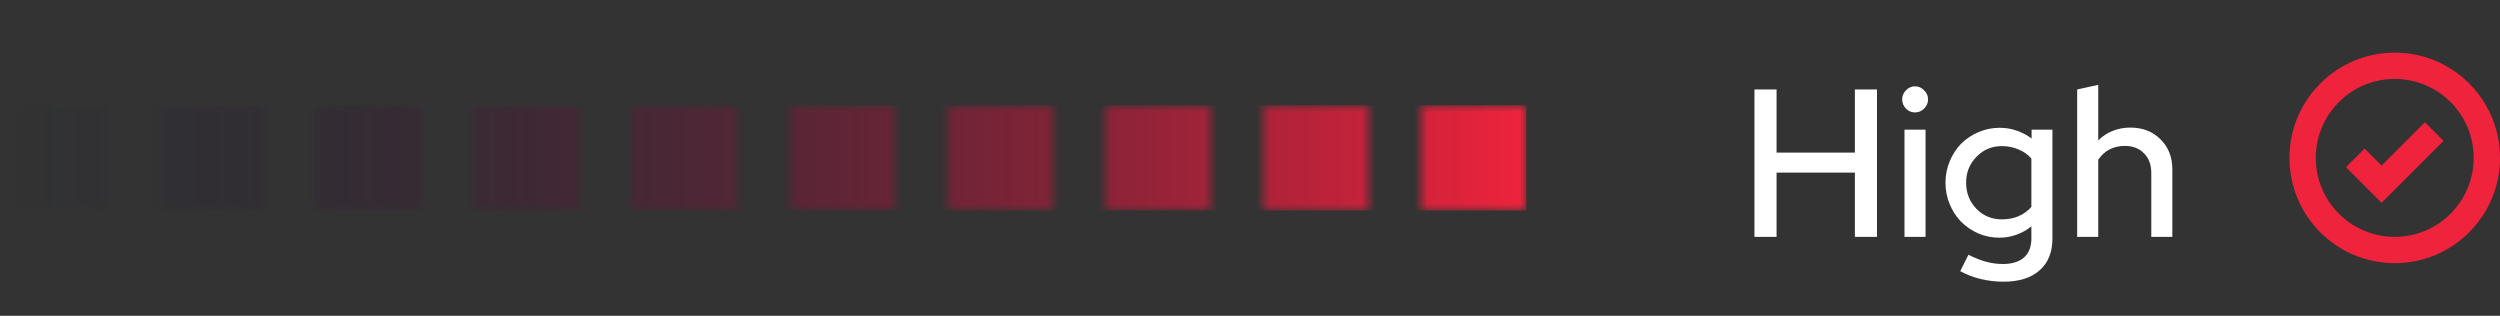 <svg width="190" height="24" viewBox="0 0 190 24" fill="none" xmlns="http://www.w3.org/2000/svg">
<rect x="0" y="0" width="190" height="24" fill="#333333" stroke="none"/>
<mask id="mask0" mask-type="alpha" maskUnits="userSpaceOnUse" x="0" y="8" width="116" height="8">
<rect x="108" y="8" width="8" height="8" fill="#C4C4C4"/>
<rect x="96" y="8" width="8" height="8" fill="#C4C4C4"/>
<rect x="84" y="8" width="8" height="8" fill="#C4C4C4"/>
<rect x="72" y="8" width="8" height="8" fill="#C4C4C4"/>
<rect x="60" y="8" width="8" height="8" fill="#C4C4C4"/>
<rect x="48" y="8" width="8" height="8" fill="#C4C4C4"/>
<rect x="36" y="8" width="8" height="8" fill="#C4C4C4"/>
<rect x="24" y="8" width="8" height="8" fill="#C4C4C4"/>
<rect x="12" y="8" width="8" height="8" fill="#C4C4C4"/>
<rect y="8" width="8" height="8" fill="#C4C4C4"/>
</mask>
<g mask="url(#mask0)">
<rect y="8" width="116" height="8" fill="url(#paint0_linear)"/>
</g>
<path d="M133.339 18V6.8H135.019V11.6H140.971V6.8H142.651V18H140.971V13.12H135.019V18H133.339ZM145.541 8.544C145.274 8.544 145.045 8.448 144.853 8.256C144.661 8.053 144.565 7.819 144.565 7.552C144.565 7.285 144.661 7.056 144.853 6.864C145.045 6.661 145.274 6.56 145.541 6.56C145.808 6.56 146.037 6.661 146.229 6.864C146.432 7.056 146.533 7.285 146.533 7.552C146.533 7.819 146.432 8.053 146.229 8.256C146.037 8.448 145.808 8.544 145.541 8.544ZM146.341 9.856V18H144.741V9.856H146.341ZM151.953 18.064C151.388 18.064 150.855 17.957 150.353 17.744C149.852 17.52 149.415 17.221 149.041 16.848C148.679 16.475 148.391 16.032 148.177 15.52C147.964 15.008 147.857 14.464 147.857 13.888C147.857 13.312 147.964 12.768 148.177 12.256C148.391 11.744 148.679 11.301 149.041 10.928C149.415 10.555 149.852 10.261 150.353 10.048C150.865 9.824 151.409 9.712 151.985 9.712C152.423 9.712 152.844 9.781 153.249 9.92C153.665 10.059 154.049 10.261 154.401 10.528V9.856H155.985V18.112C155.985 19.168 155.66 19.979 155.009 20.544C154.369 21.12 153.452 21.408 152.257 21.408C151.671 21.408 151.089 21.339 150.513 21.2C149.948 21.061 149.436 20.864 148.977 20.608L149.601 19.36C150.06 19.595 150.503 19.771 150.929 19.888C151.356 20.005 151.783 20.064 152.209 20.064C152.913 20.064 153.452 19.899 153.825 19.568C154.199 19.237 154.385 18.752 154.385 18.112V17.2C154.044 17.477 153.665 17.691 153.249 17.84C152.833 17.989 152.401 18.064 151.953 18.064ZM149.425 13.888C149.425 14.667 149.687 15.328 150.209 15.872C150.732 16.405 151.377 16.672 152.145 16.672C152.604 16.672 153.025 16.592 153.409 16.432C153.793 16.261 154.119 16.027 154.385 15.728V12.048C154.129 11.749 153.804 11.52 153.409 11.36C153.025 11.189 152.604 11.104 152.145 11.104C151.377 11.104 150.732 11.376 150.209 11.92C149.687 12.453 149.425 13.109 149.425 13.888ZM157.866 18V6.8L159.466 6.448V10.672C159.786 10.352 160.149 10.112 160.554 9.952C160.97 9.781 161.423 9.696 161.914 9.696C162.842 9.696 163.605 9.995 164.202 10.592C164.799 11.179 165.098 11.941 165.098 12.88V18H163.498V13.152C163.498 12.512 163.311 12.011 162.938 11.648C162.575 11.275 162.09 11.088 161.482 11.088C161.055 11.088 160.666 11.179 160.314 11.36C159.973 11.541 159.69 11.803 159.466 12.144V18H157.866Z" fill="white"/>
<circle cx="182" cy="12" r="7" stroke="#EF233C" stroke-width="2"/>
<path d="M179 12L181 14L185 10" stroke="#EF233C" stroke-width="2"/>
<defs>
<linearGradient id="paint0_linear" x1="0" y1="16" x2="116" y2="16" gradientUnits="userSpaceOnUse">
<stop stop-color="#000E33" stop-opacity="0"/>
<stop offset="1" stop-color="#EF233C"/>
</linearGradient>
</defs>
</svg>
